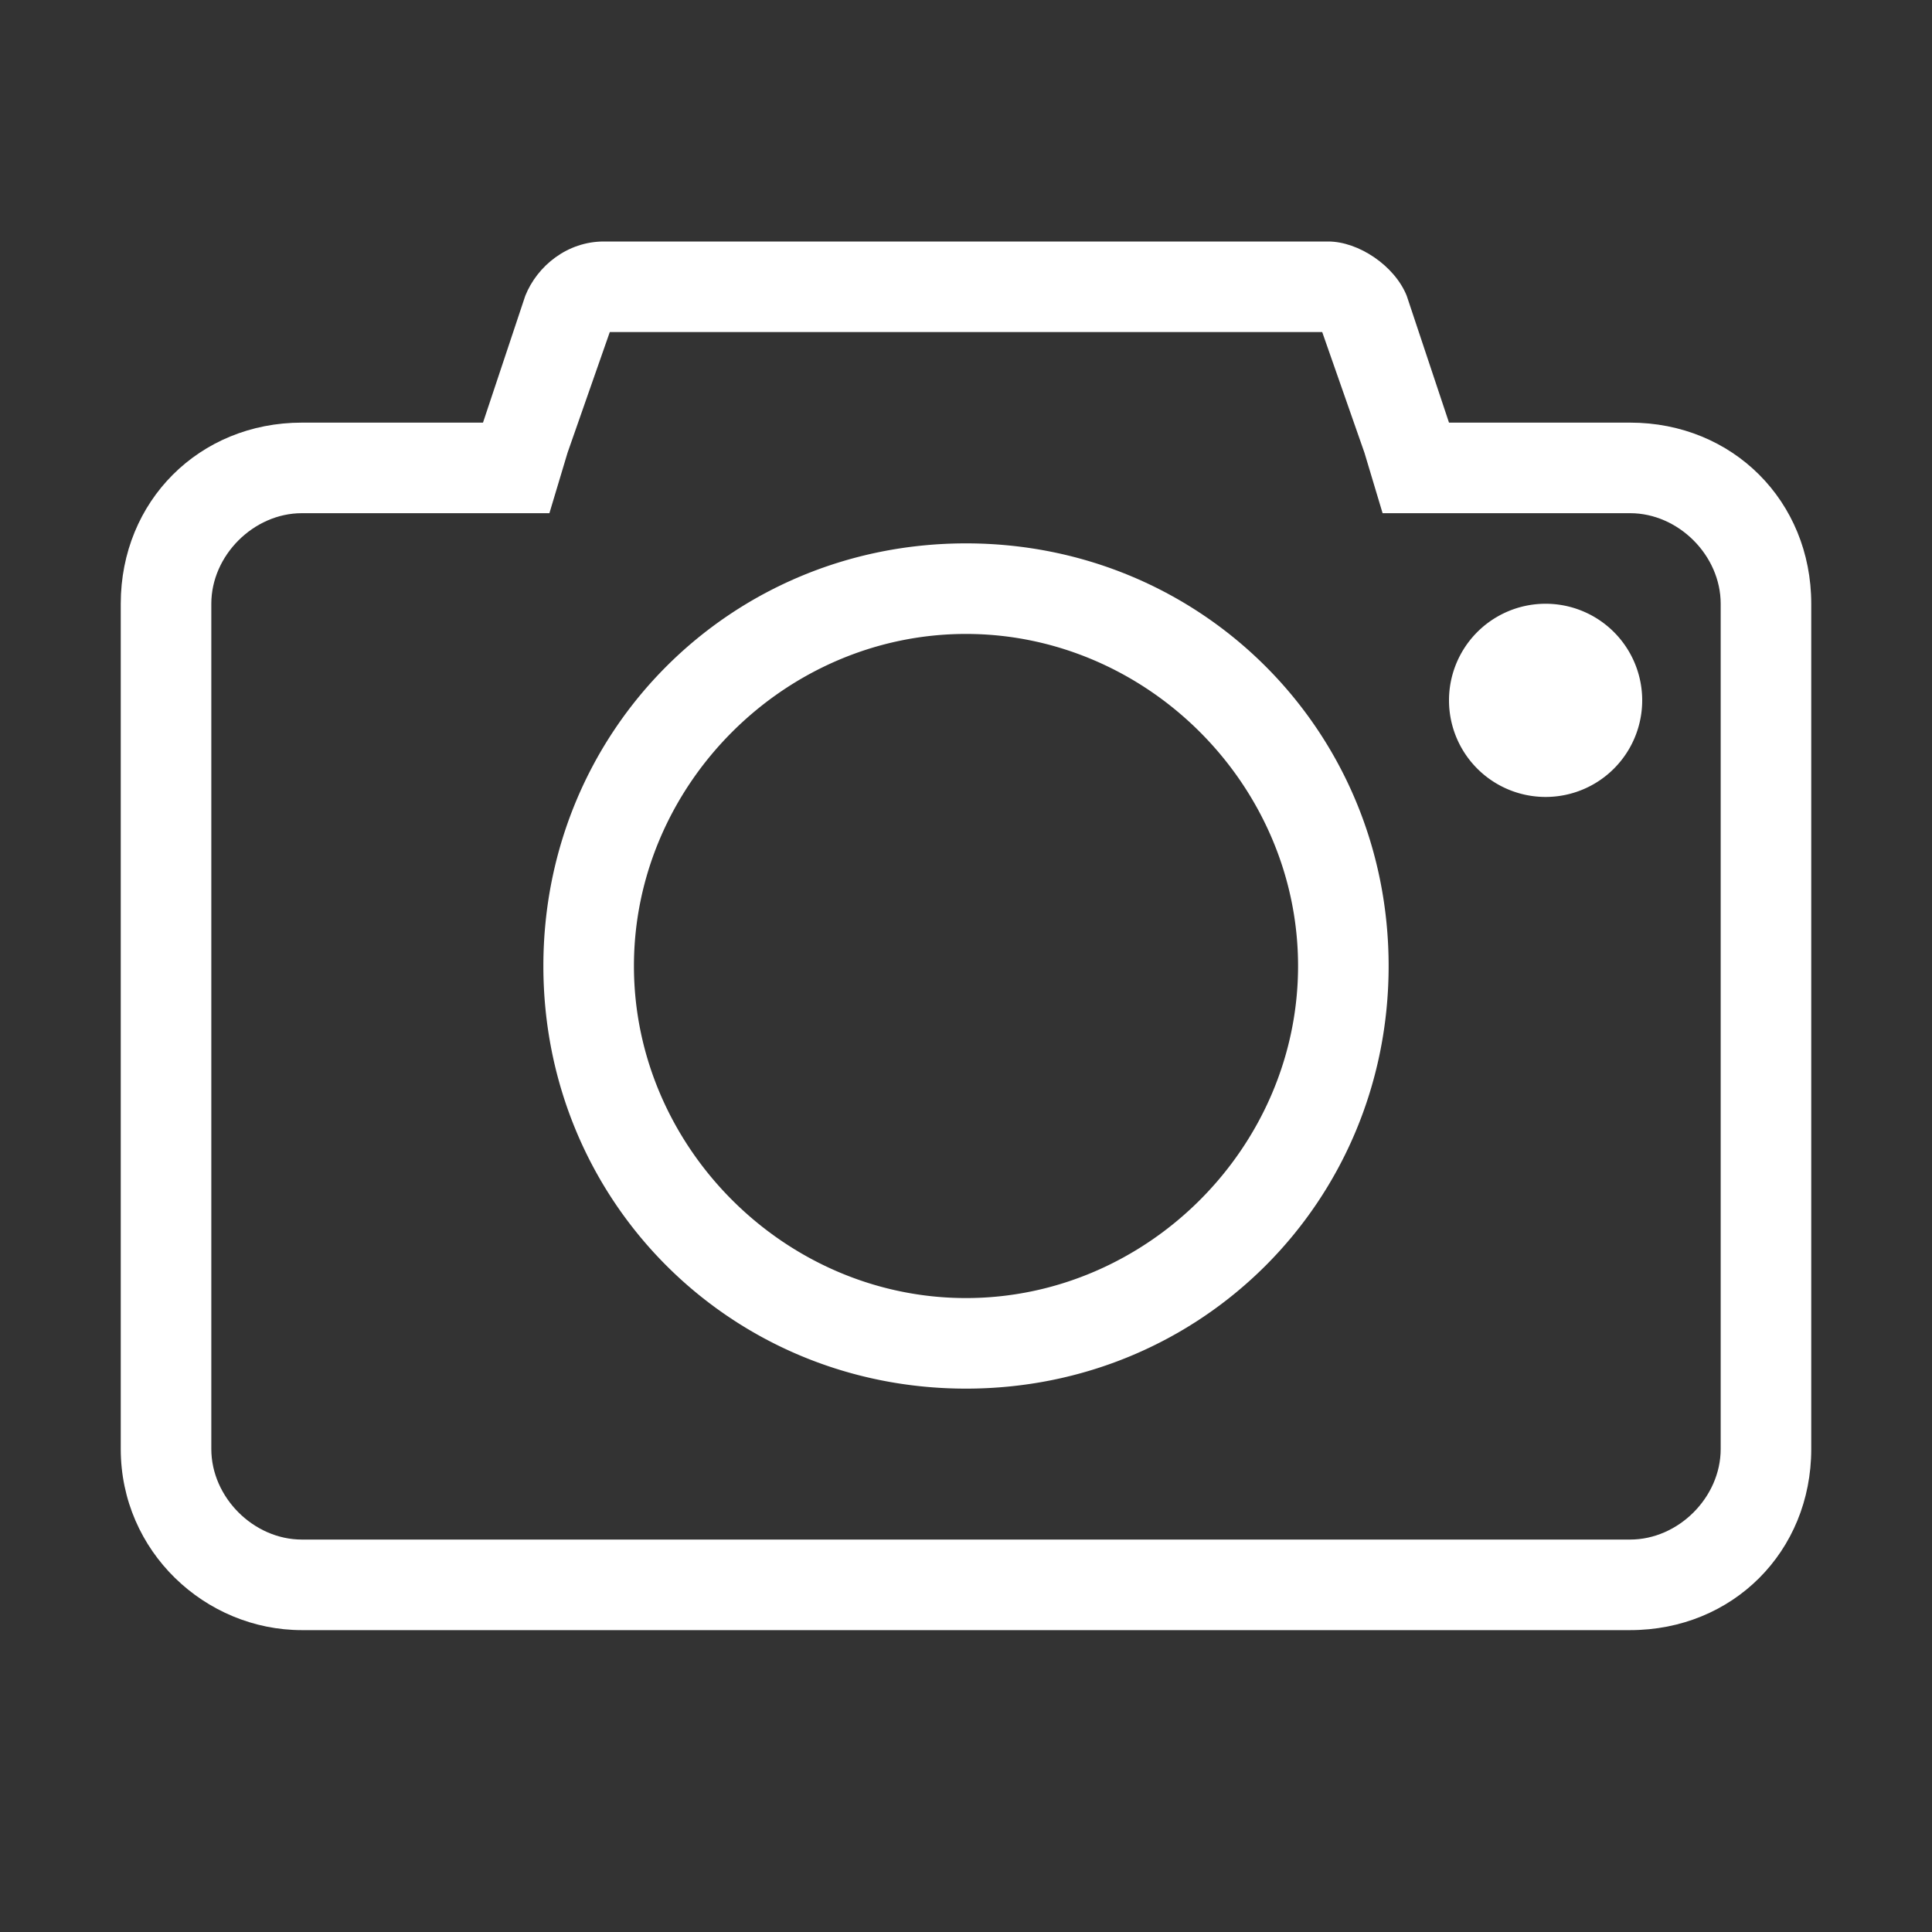 <?xml version="1.0" standalone="no"?><!DOCTYPE svg PUBLIC "-//W3C//DTD SVG 1.1//EN" "http://www.w3.org/Graphics/SVG/1.1/DTD/svg11.dtd"><svg t="1515394709526" class="icon" style="" viewBox="0 0 1024 1024" version="1.1" xmlns="http://www.w3.org/2000/svg" p-id="2460" xmlns:xlink="http://www.w3.org/1999/xlink" width="30" height="30"><rect x="0" y="0" width="1024" height="1024" fill="#333333" stroke="none"/><defs><style type="text/css"></style></defs><path d="M512 288c-124.8 0-224 99.2-224 224s99.2 224 224 224 224-99.2 224-224-99.2-224-224-224z m0 400c-96 0-176-80-176-176s80-176 176-176 176 80 176 176-80 176-176 176zM768 371.2a1.6 1.6 0 1 0 102.4 0 1.6 1.6 0 1 0-102.4 0z" fill="#ffffff" p-id="2461"></path><path d="M864 224h-96l-22.4-67.2c-6.4-16-25.6-28.8-41.6-28.8H320c-19.2 0-35.2 12.8-41.6 28.8L256 224h-96c-54.4 0-96 41.6-96 96v448c0 54.4 44.8 96 96 96h704c54.4 0 96-41.6 96-96V320c0-54.4-41.6-96-96-96z m48 544c0 25.6-22.4 48-48 48H160c-25.6 0-48-22.4-48-48V320c0-25.6 22.4-48 48-48h131.2l9.6-32 22.4-64h377.6l22.4 64 9.6 32H864c25.6 0 48 22.4 48 48v448z" fill="#ffffff" p-id="2462"></path></svg>